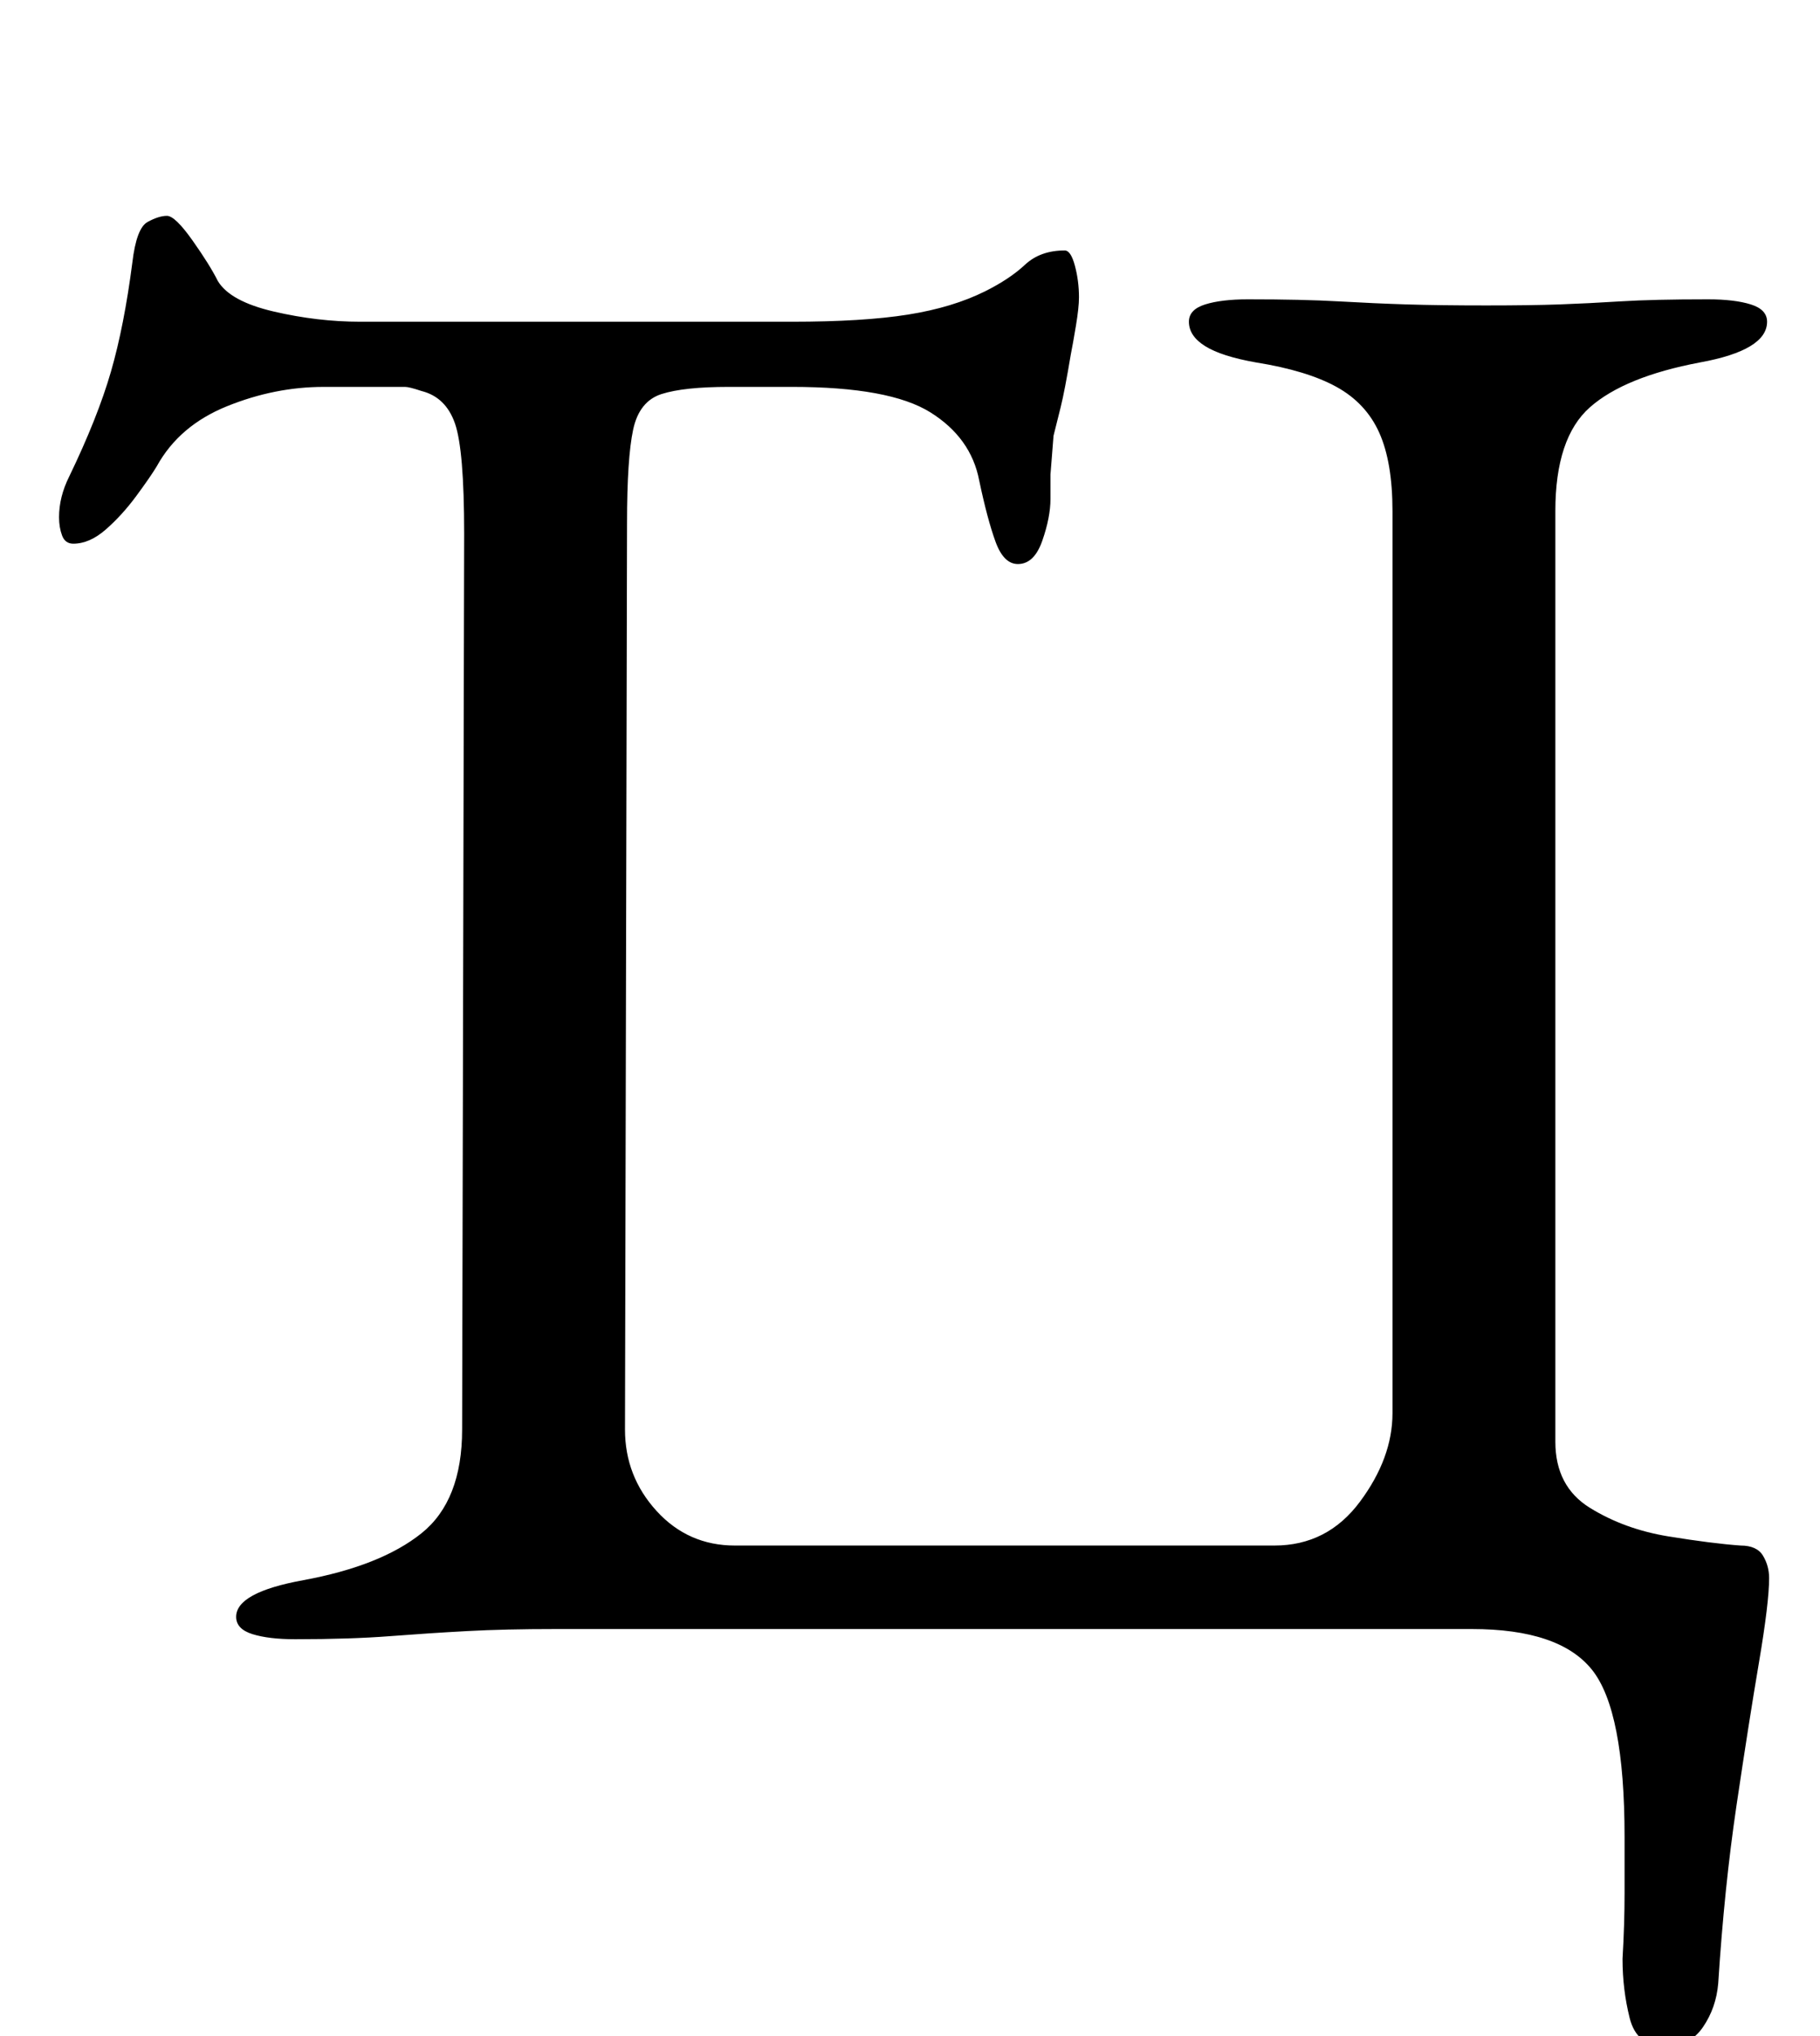 <?xml version="1.0" standalone="no"?>
<!DOCTYPE svg PUBLIC "-//W3C//DTD SVG 1.1//EN" "http://www.w3.org/Graphics/SVG/1.1/DTD/svg11.dtd" >
<svg xmlns="http://www.w3.org/2000/svg" xmlns:xlink="http://www.w3.org/1999/xlink" version="1.1" viewBox="-10 0 894 1000">
  <g transform="matrix(1 0 0 -1 0 800)">
   <path fill="currentColor"
d="M808 -205q-14 0 -17.5 14t-3.5 29q1 17 1 32v28q0 62 -16 82t-59 20h-450q-25 0 -43.5 -1t-38 -2.5t-46.5 -1.5q-13 0 -21 2.5t-8 8.5q0 12 33 18q38 7 58 23t20 51l1 440q0 41 -4.5 54t-16.5 16q-6 2 -8 2h-13h-27q-24 0 -47.5 -9.5t-34.5 -29.5q-3 -5 -10 -14.5
t-15 -16.5t-16 -7q-4 0 -5.5 4t-1.5 9q0 10 5 20q14 29 20.5 51.5t10.5 53.5q2 17 7.5 20t9.5 3t12.5 -12t12.5 -20q6 -10 27.5 -15t42.5 -5h212q35 0 57 3.5t38 11.5q12 6 19.5 13t19.5 7q3 0 5 -7.5t2 -15.5q0 -5 -1.5 -14t-2.5 -14q-3 -18 -5 -26l-3.5 -14t-1.5 -19v-12
q0 -9 -4 -20.5t-12 -11.5q-7 0 -11 11t-8 30q-4 21 -24 33.5t-68 12.5h-31q-22 0 -33 -3.5t-14 -17.5t-3 -46l-1 -445q0 -23 15.5 -40t38.5 -17h265q26 0 42 21.5t16 43.5v443q0 24 -6.5 38.5t-21 22.5t-39.5 12q-17 3 -25 8t-8 12q0 6 8 8.5t21 2.5q27 0 44.5 -1t33.5 -1.5
t39 -0.5q22 0 36 0.5t30 1.5t43 1q13 0 21 -2.5t8 -8.5q0 -14 -33 -20q-37 -7 -54 -22t-17 -51v-457q0 -22 17 -32.5t38.5 -14t35.5 -4.5q8 0 11 -5t3 -11q0 -12 -5 -41.5t-11 -70t-9 -87.5q-1 -12 -7.5 -21.5t-18.5 -9.5z" />
  </g>

</svg>
